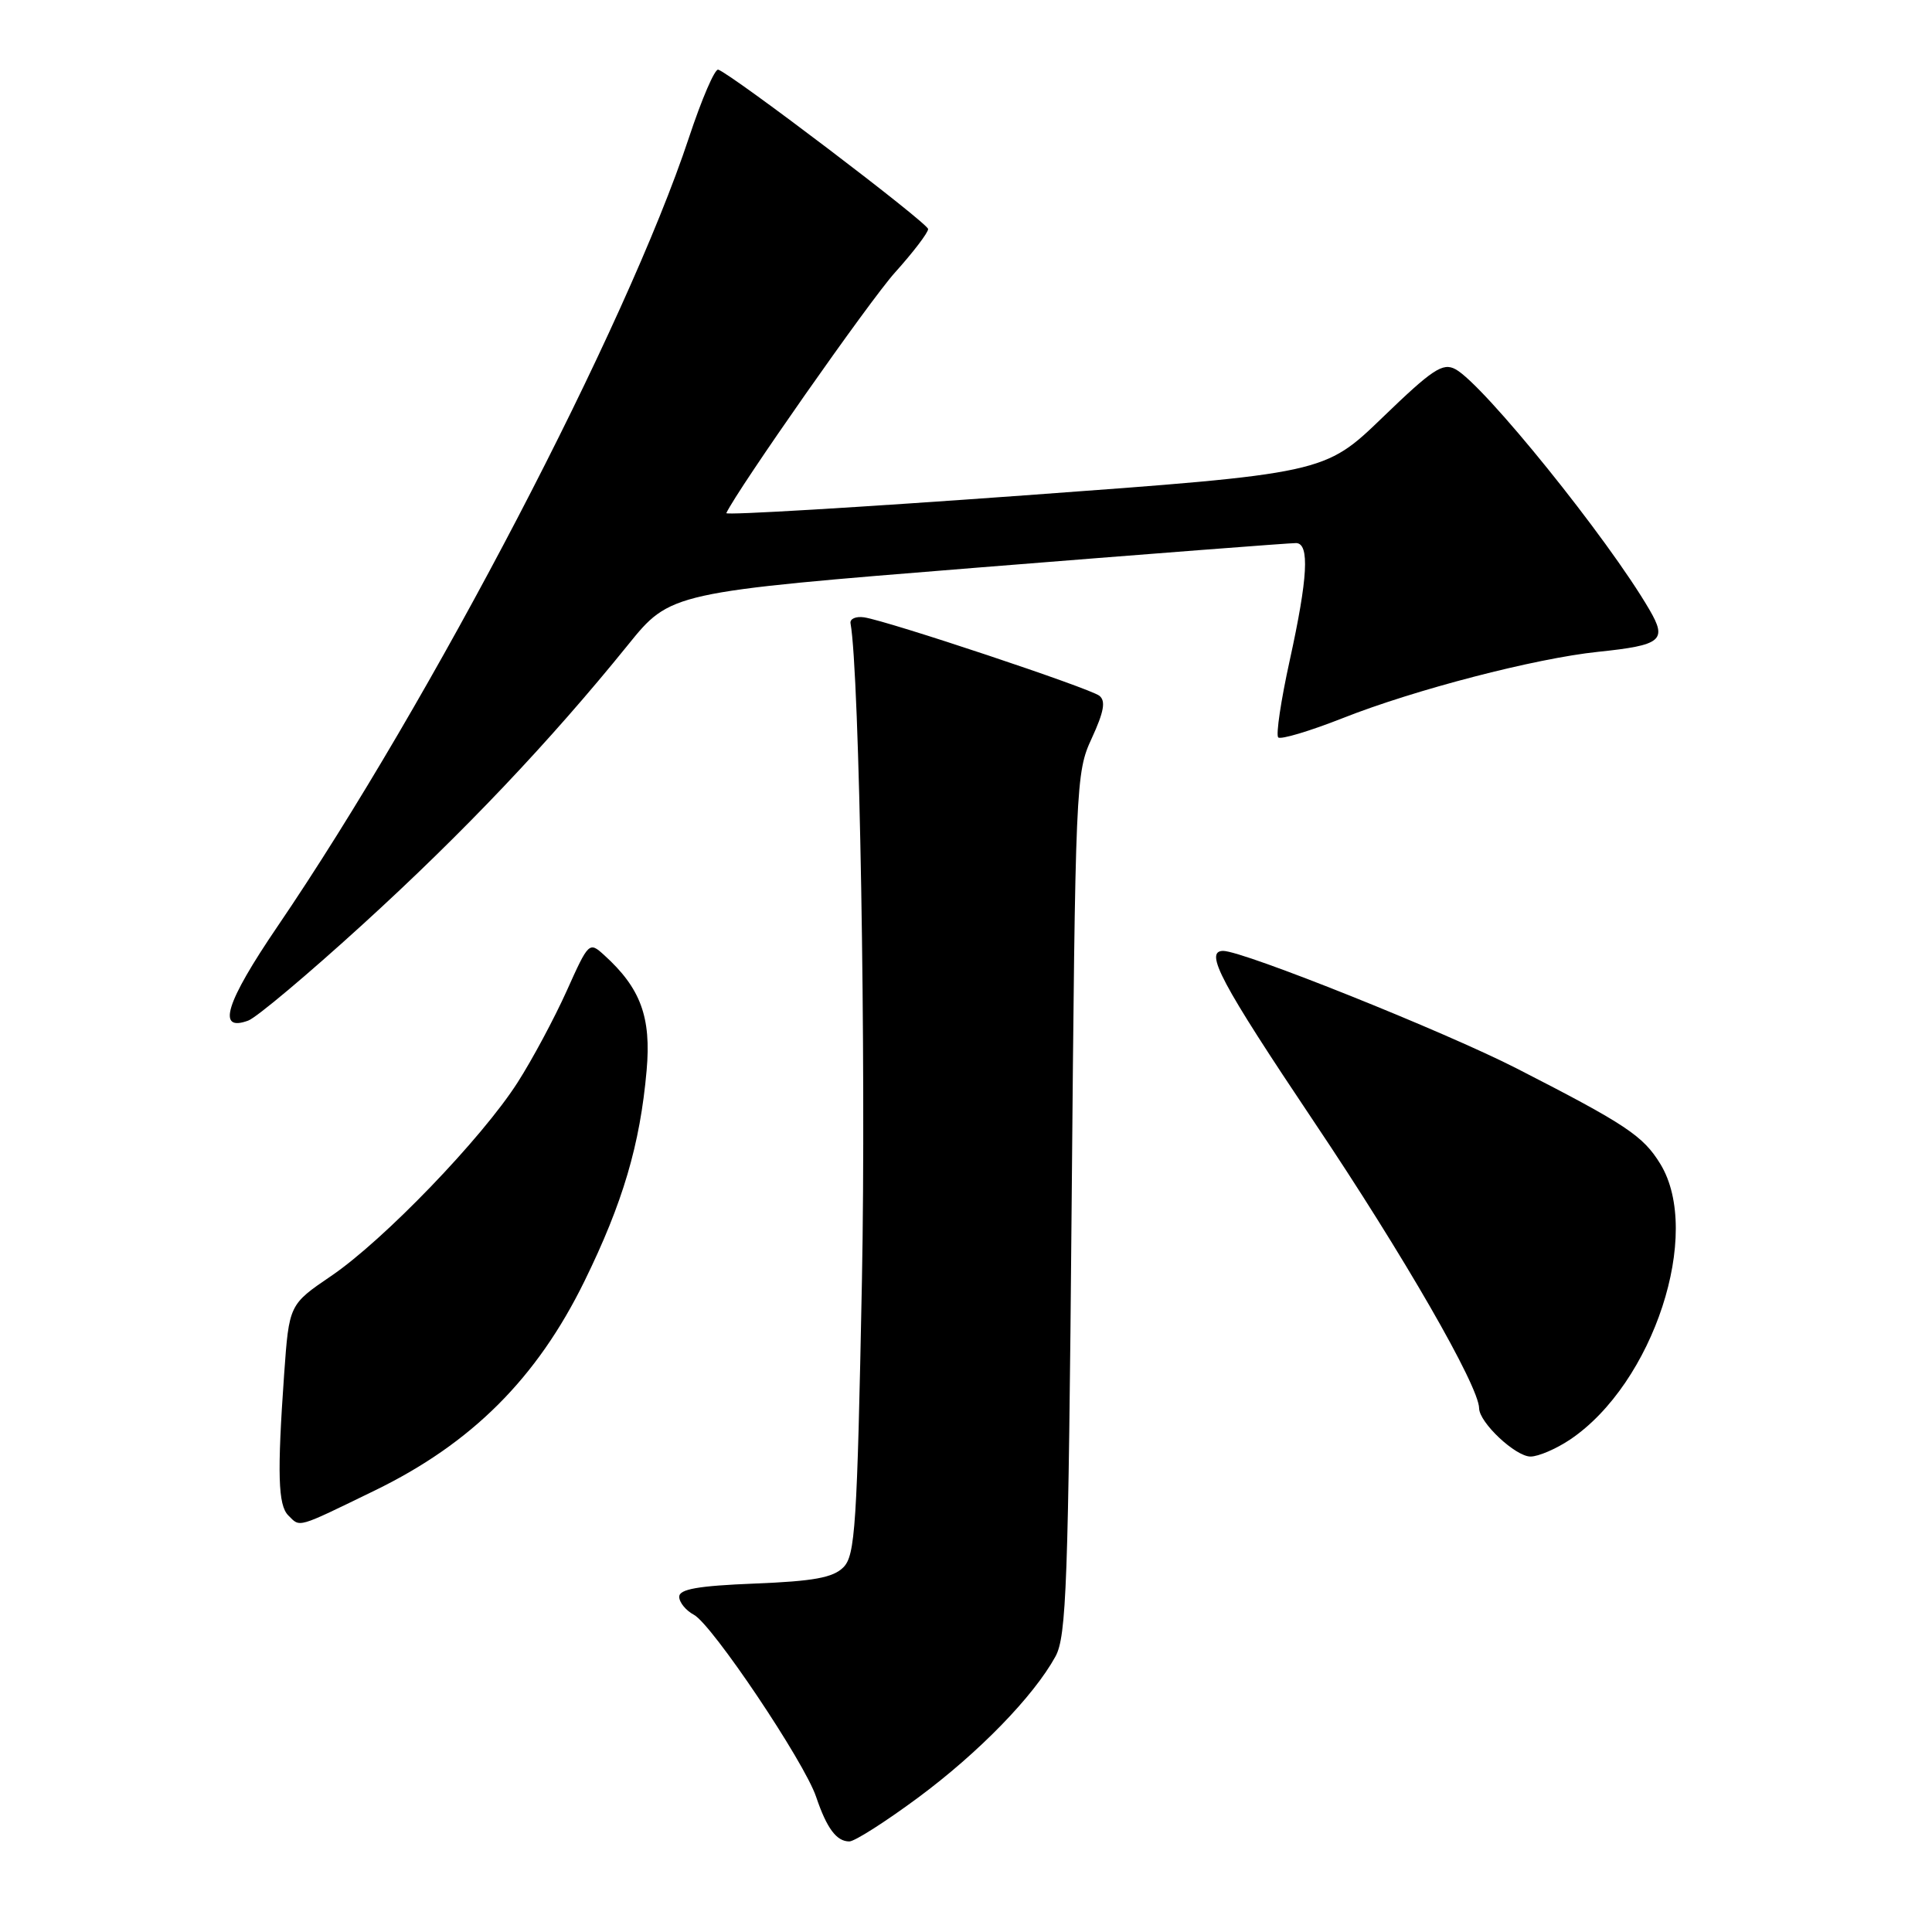 <?xml version="1.0" encoding="UTF-8" standalone="no"?>
<!DOCTYPE svg PUBLIC "-//W3C//DTD SVG 1.1//EN" "http://www.w3.org/Graphics/SVG/1.1/DTD/svg11.dtd" >
<svg xmlns="http://www.w3.org/2000/svg" xmlns:xlink="http://www.w3.org/1999/xlink" version="1.1" viewBox="0 0 256 256">
 <g >
 <path fill="currentColor"
d=" M 121.66 238.19 C 129.71 232.22 136.94 224.79 139.85 219.50 C 141.31 216.84 141.56 209.97 142.00 159.50 C 142.49 103.66 142.54 102.40 144.67 97.81 C 146.28 94.31 146.54 92.88 145.67 92.19 C 144.38 91.18 117.71 82.29 114.50 81.80 C 113.40 81.64 112.59 82.00 112.70 82.60 C 113.89 89.11 114.78 140.70 114.21 169.72 C 113.57 202.30 113.32 206.11 111.75 207.68 C 110.38 209.05 107.81 209.52 100.00 209.83 C 92.48 210.13 90.00 210.57 90.00 211.58 C 90.00 212.32 90.88 213.40 91.95 213.97 C 94.37 215.27 106.58 233.45 108.14 238.09 C 109.55 242.26 110.84 244.00 112.54 244.00 C 113.25 244.00 117.35 241.38 121.66 238.19 Z  M 49.68 197.49 C 62.50 191.25 71.13 182.64 77.44 169.77 C 82.53 159.39 84.81 151.68 85.68 141.84 C 86.31 134.78 84.89 130.93 80.05 126.55 C 78.07 124.75 78.00 124.82 75.09 131.30 C 73.46 134.92 70.54 140.38 68.58 143.44 C 63.85 150.84 50.84 164.34 43.90 169.06 C 38.31 172.86 38.31 172.86 37.65 182.09 C 36.72 195.29 36.84 199.44 38.20 200.80 C 39.81 202.41 39.21 202.58 49.68 197.49 Z  M 208.06 190.74 C 219.09 183.30 225.60 163.42 220.01 154.24 C 217.72 150.50 215.47 149.00 201.00 141.59 C 191.49 136.72 164.73 126.00 162.08 126.00 C 159.52 126.00 161.75 130.20 174.14 148.68 C 185.96 166.29 195.95 183.64 195.99 186.60 C 196.01 188.50 200.81 193.00 202.80 193.00 C 203.85 193.00 206.21 191.98 208.06 190.74 Z  M 48.05 122.50 C 61.39 110.35 72.87 98.24 83.18 85.49 C 88.84 78.48 88.84 78.48 129.67 75.20 C 152.13 73.40 171.06 71.94 171.75 71.96 C 173.55 72.02 173.30 76.56 170.89 87.53 C 169.73 92.80 169.05 97.38 169.37 97.71 C 169.70 98.03 173.54 96.88 177.91 95.16 C 187.46 91.38 203.42 87.24 211.75 86.37 C 220.19 85.49 220.94 84.87 218.56 80.79 C 213.08 71.37 196.57 50.91 192.85 48.92 C 191.17 48.02 189.81 48.93 183.20 55.31 C 175.50 62.74 175.50 62.74 135.74 65.64 C 113.88 67.23 96.10 68.29 96.24 67.99 C 97.75 64.79 115.20 39.88 118.58 36.12 C 121.01 33.42 122.99 30.82 122.98 30.35 C 122.97 29.57 97.00 9.85 95.17 9.23 C 94.72 9.08 92.98 13.13 91.29 18.23 C 82.98 43.30 57.19 92.75 36.77 122.76 C 29.89 132.87 28.67 136.80 32.90 135.23 C 33.99 134.83 40.81 129.10 48.05 122.50 Z "/>
</g>
</svg>